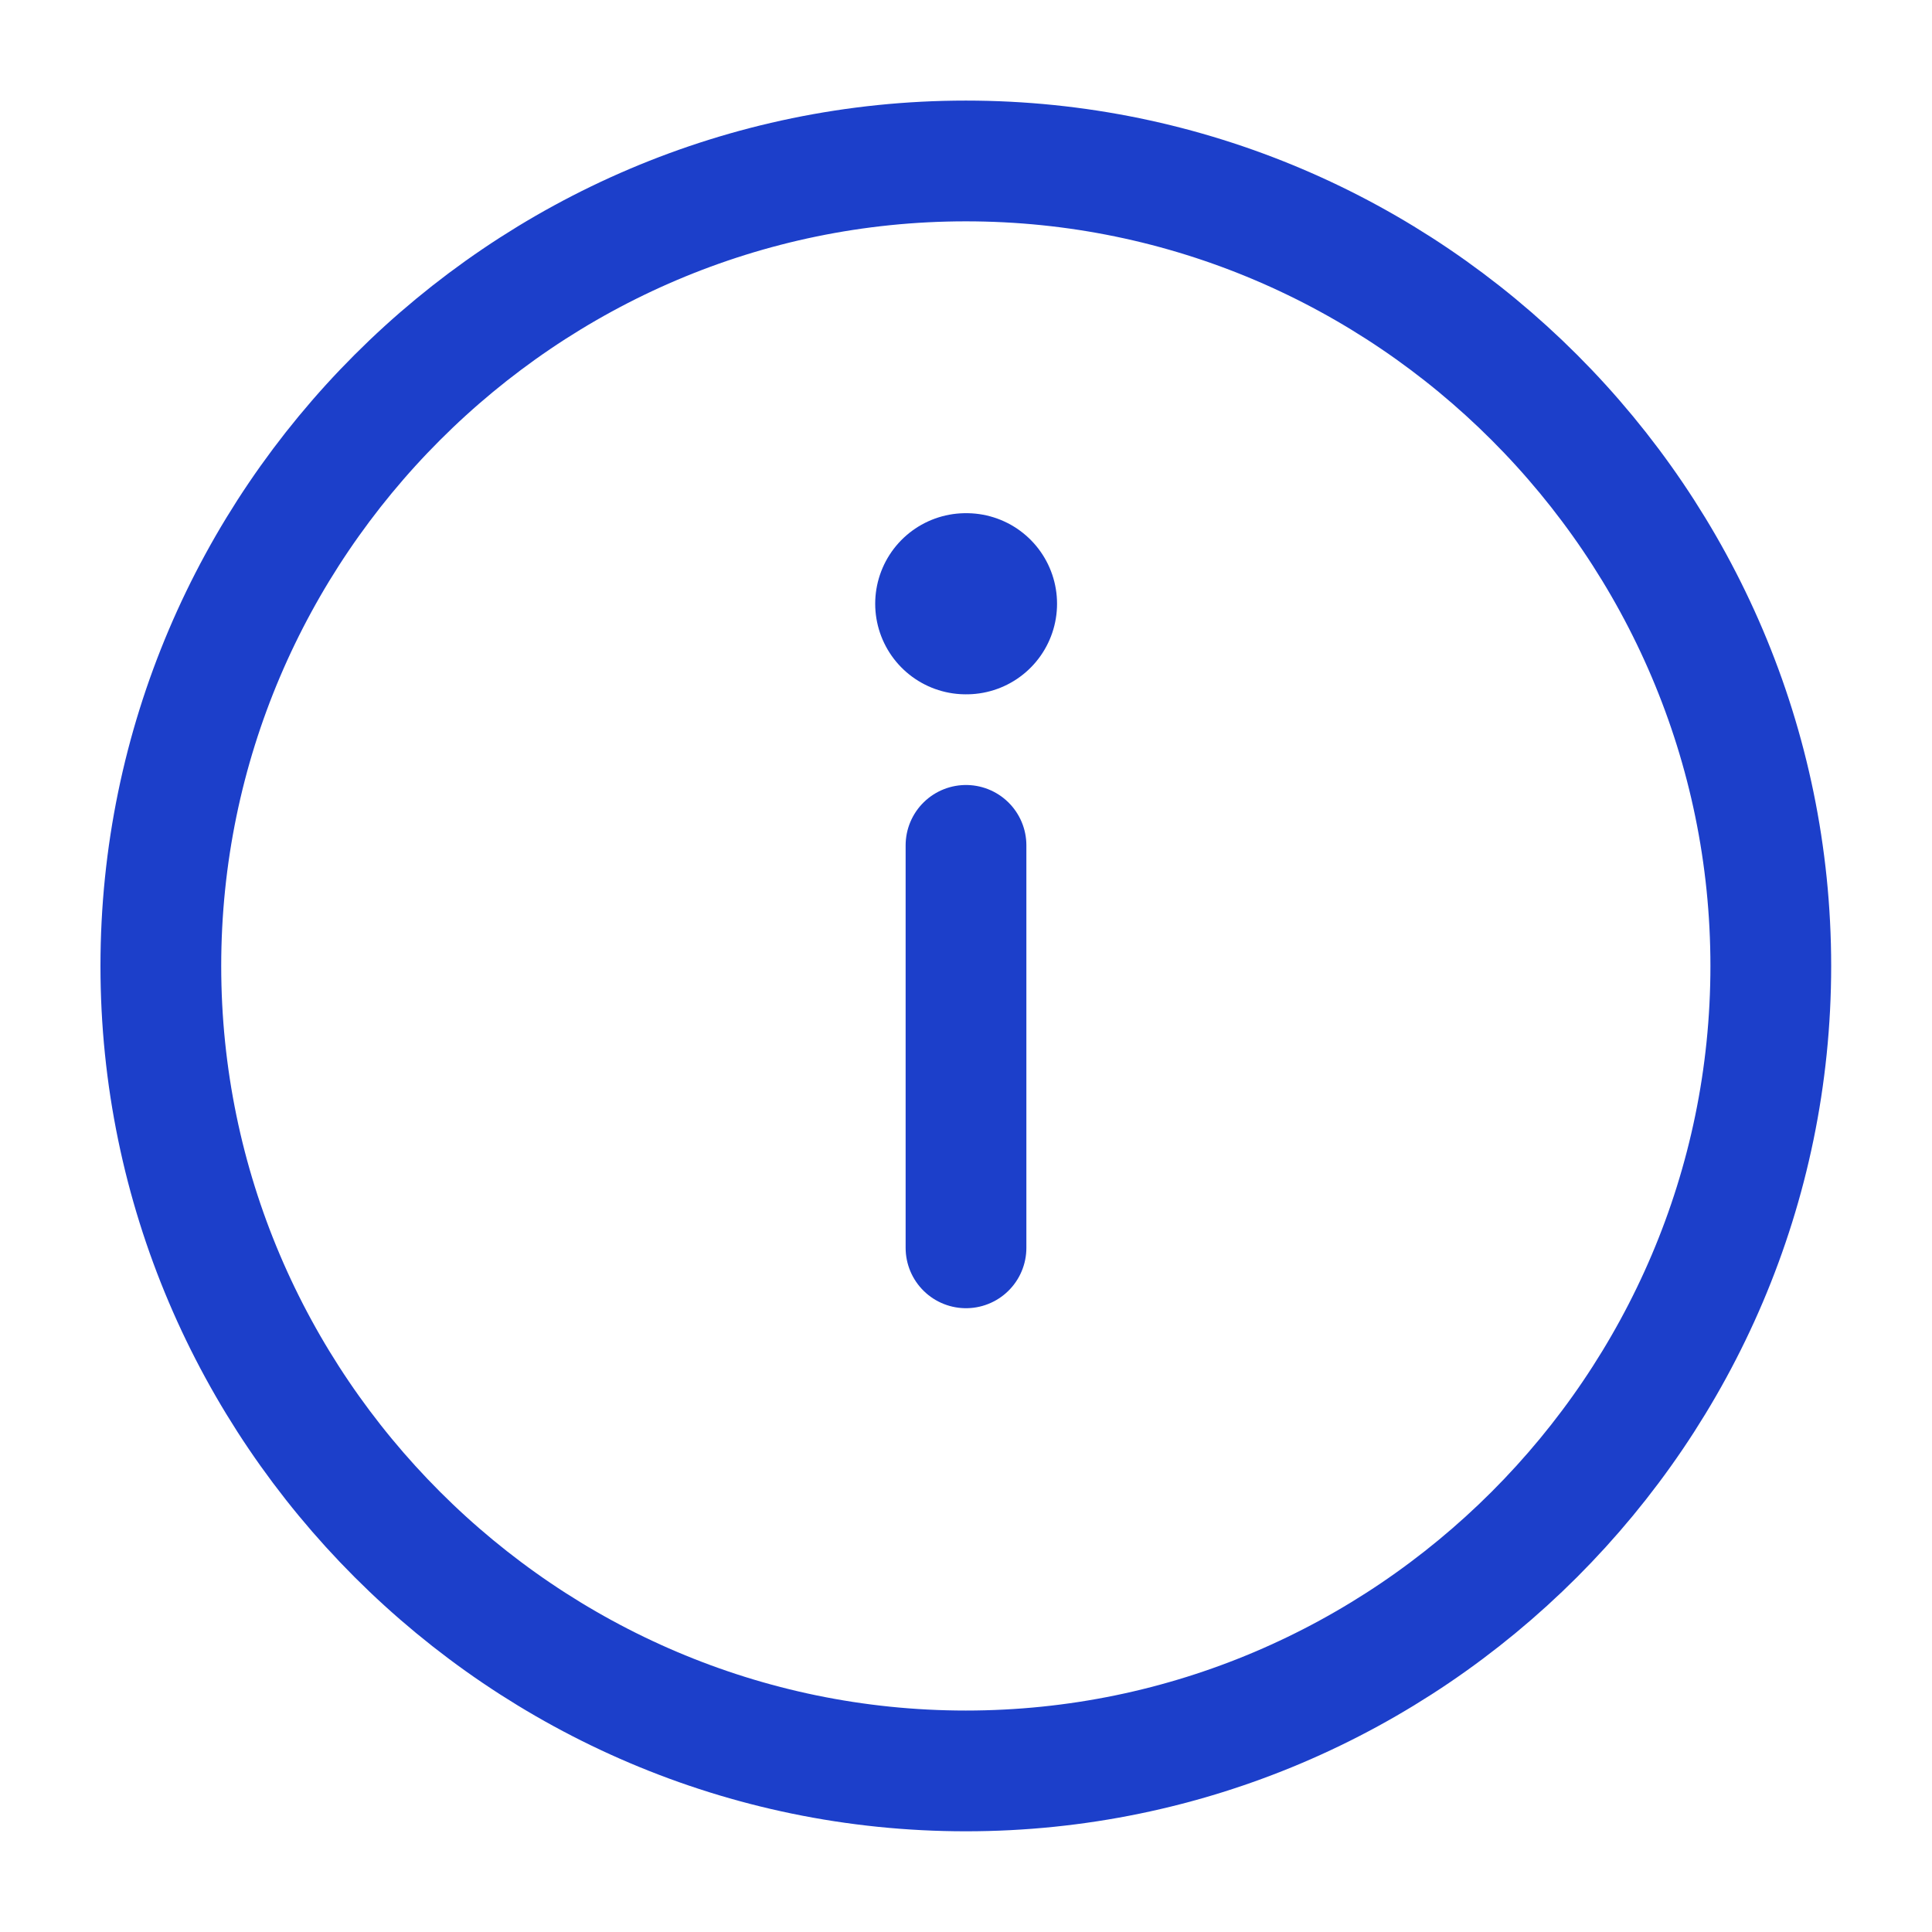 <svg width="16" height="16" viewBox="0 0 16 16" fill="none" xmlns="http://www.w3.org/2000/svg">
<path d="M7.999 14.666C11.665 14.666 14.665 11.666 14.665 8C14.665 4.333 11.665 1.333 7.999 1.333C4.332 1.333 1.332 4.333 1.332 8C1.332 11.666 4.332 14.666 7.999 14.666Z" stroke="#1C3FCA" stroke-linecap="round" stroke-linejoin="round"/>
<path d="M8 10.334L8 7.001" stroke="#1C3FCA" stroke-linecap="round" stroke-linejoin="round"/>
<path d="M8.004 5L7.998 5" stroke="#1C3FCA" stroke-width="1.5" stroke-linecap="round" stroke-linejoin="round"/>
</svg>
